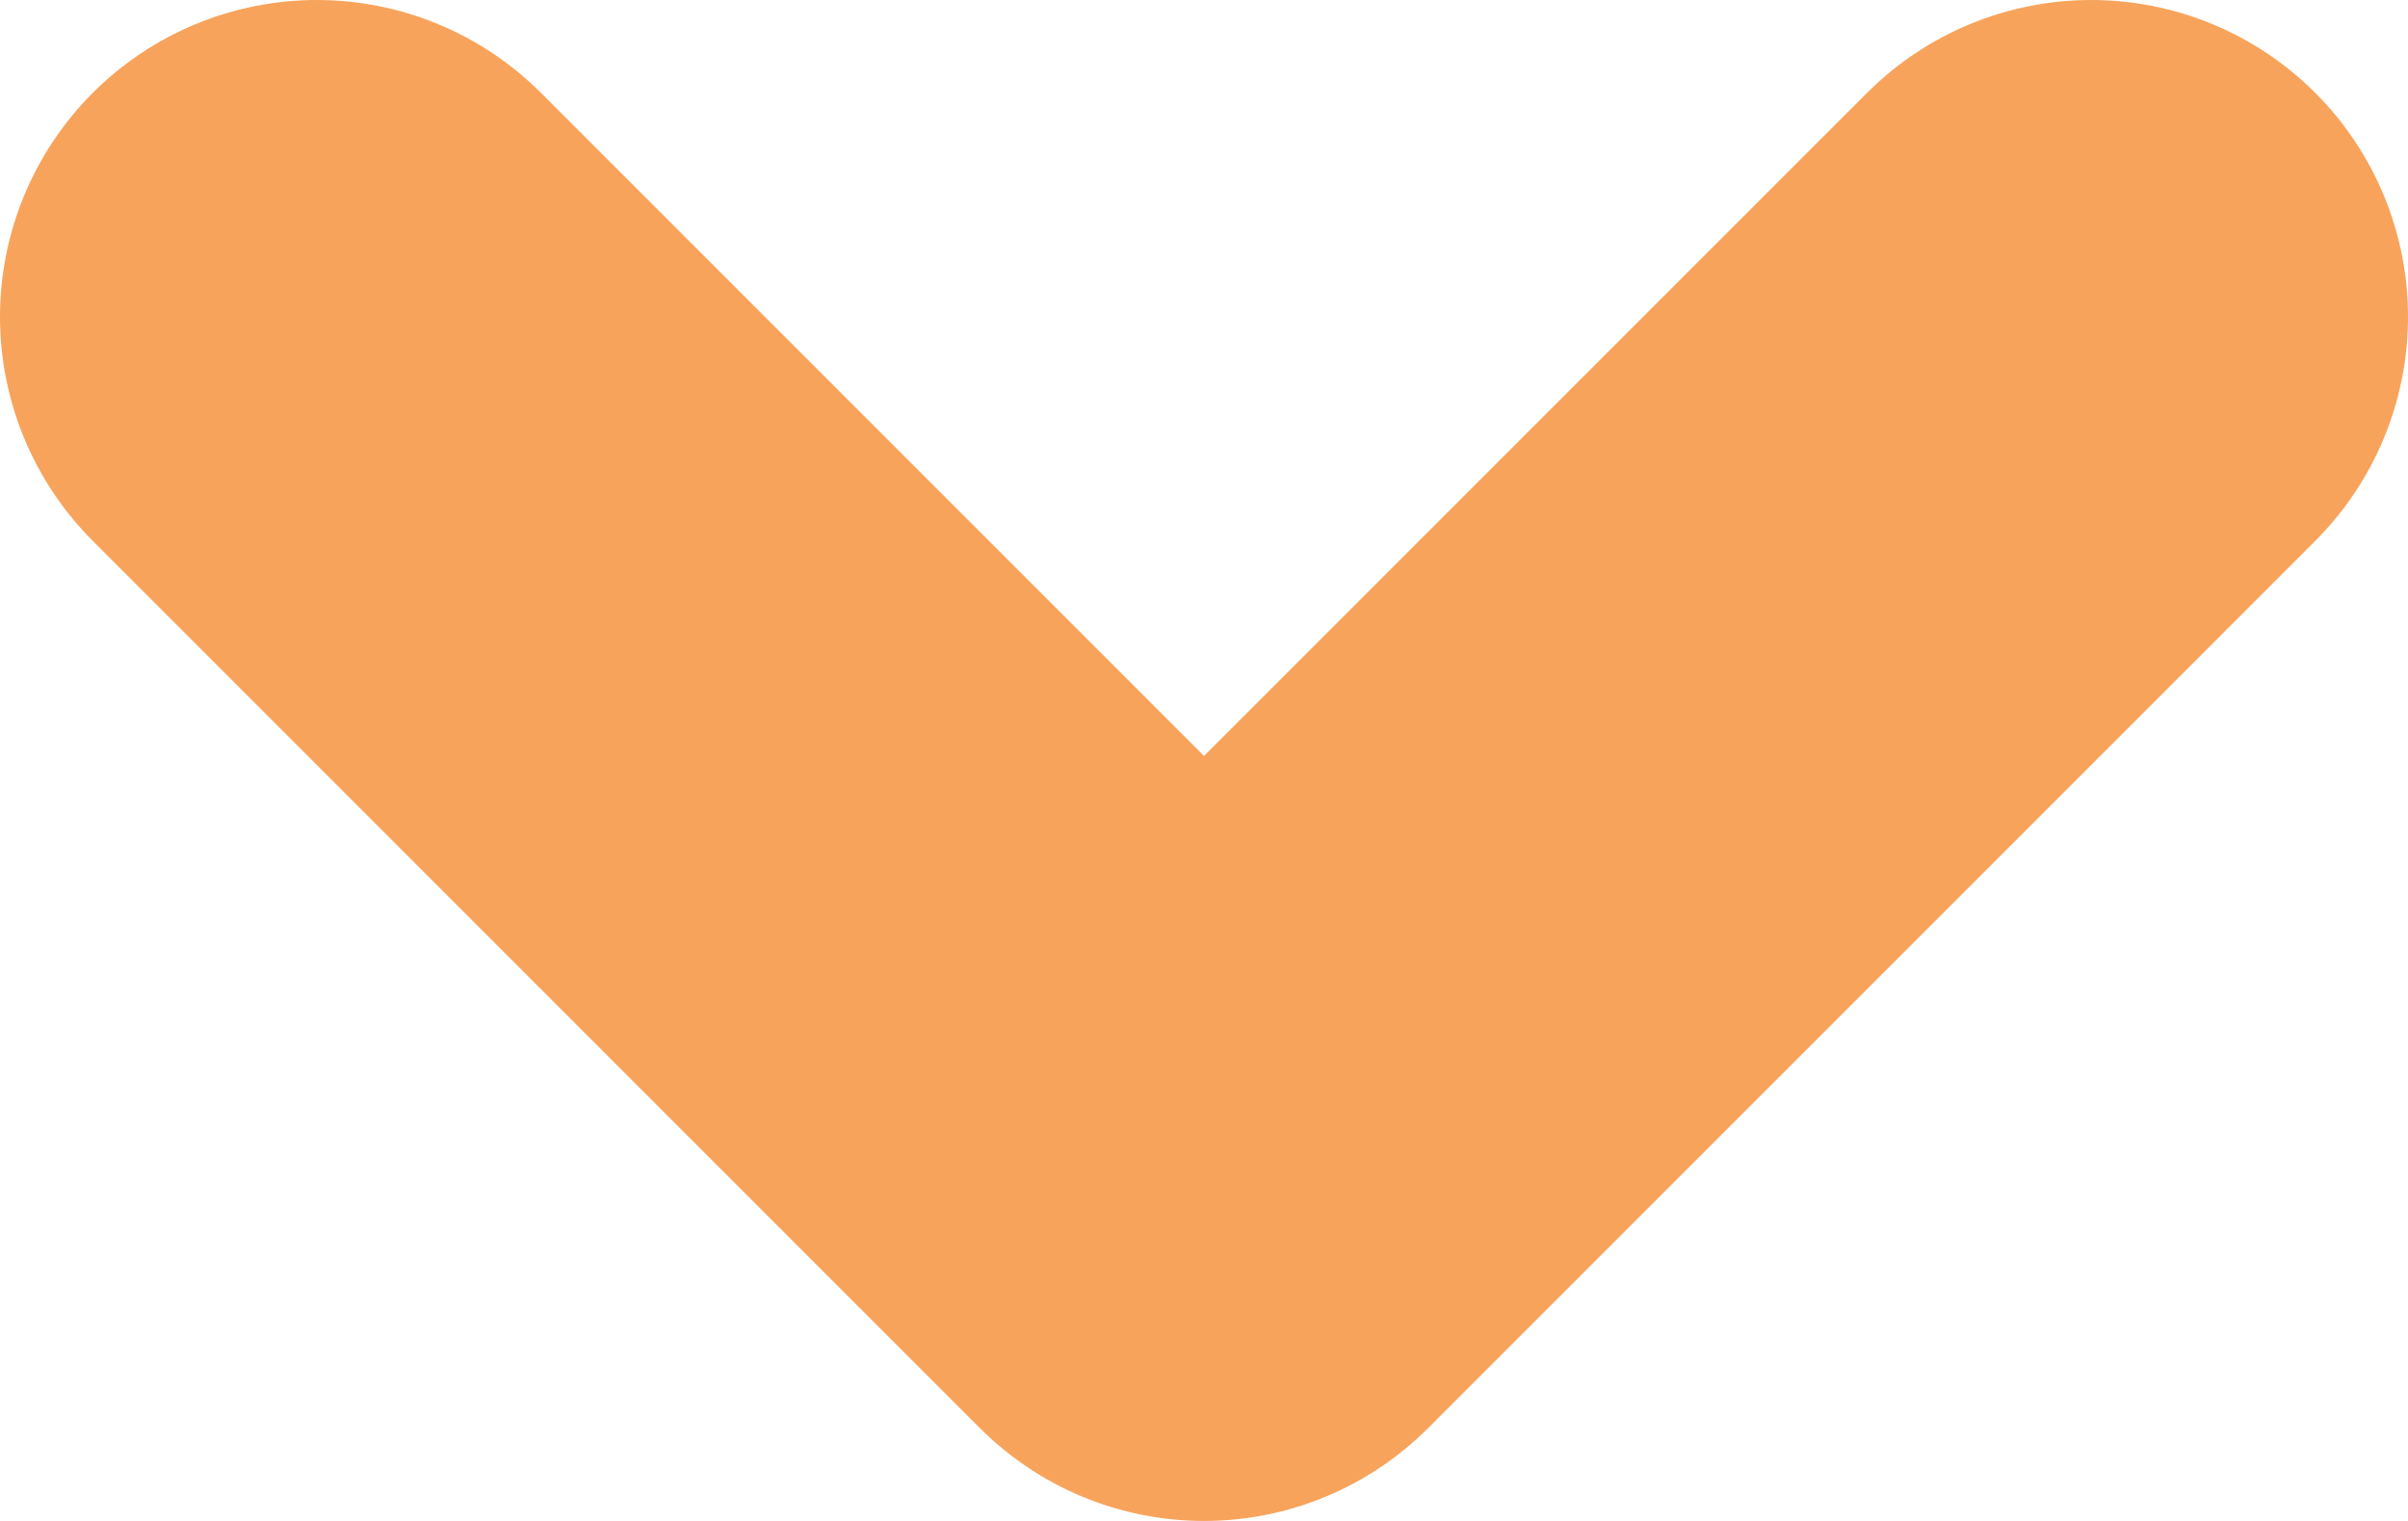 <svg width="19" height="12" viewBox="0 0 19 12" fill="none" xmlns="http://www.w3.org/2000/svg">
<path d="M2.5 2.5L9.5 9.5L16.5 2.5" stroke="#F8A35B" stroke-width="5" stroke-linecap="round" stroke-linejoin="round"/>
</svg>
